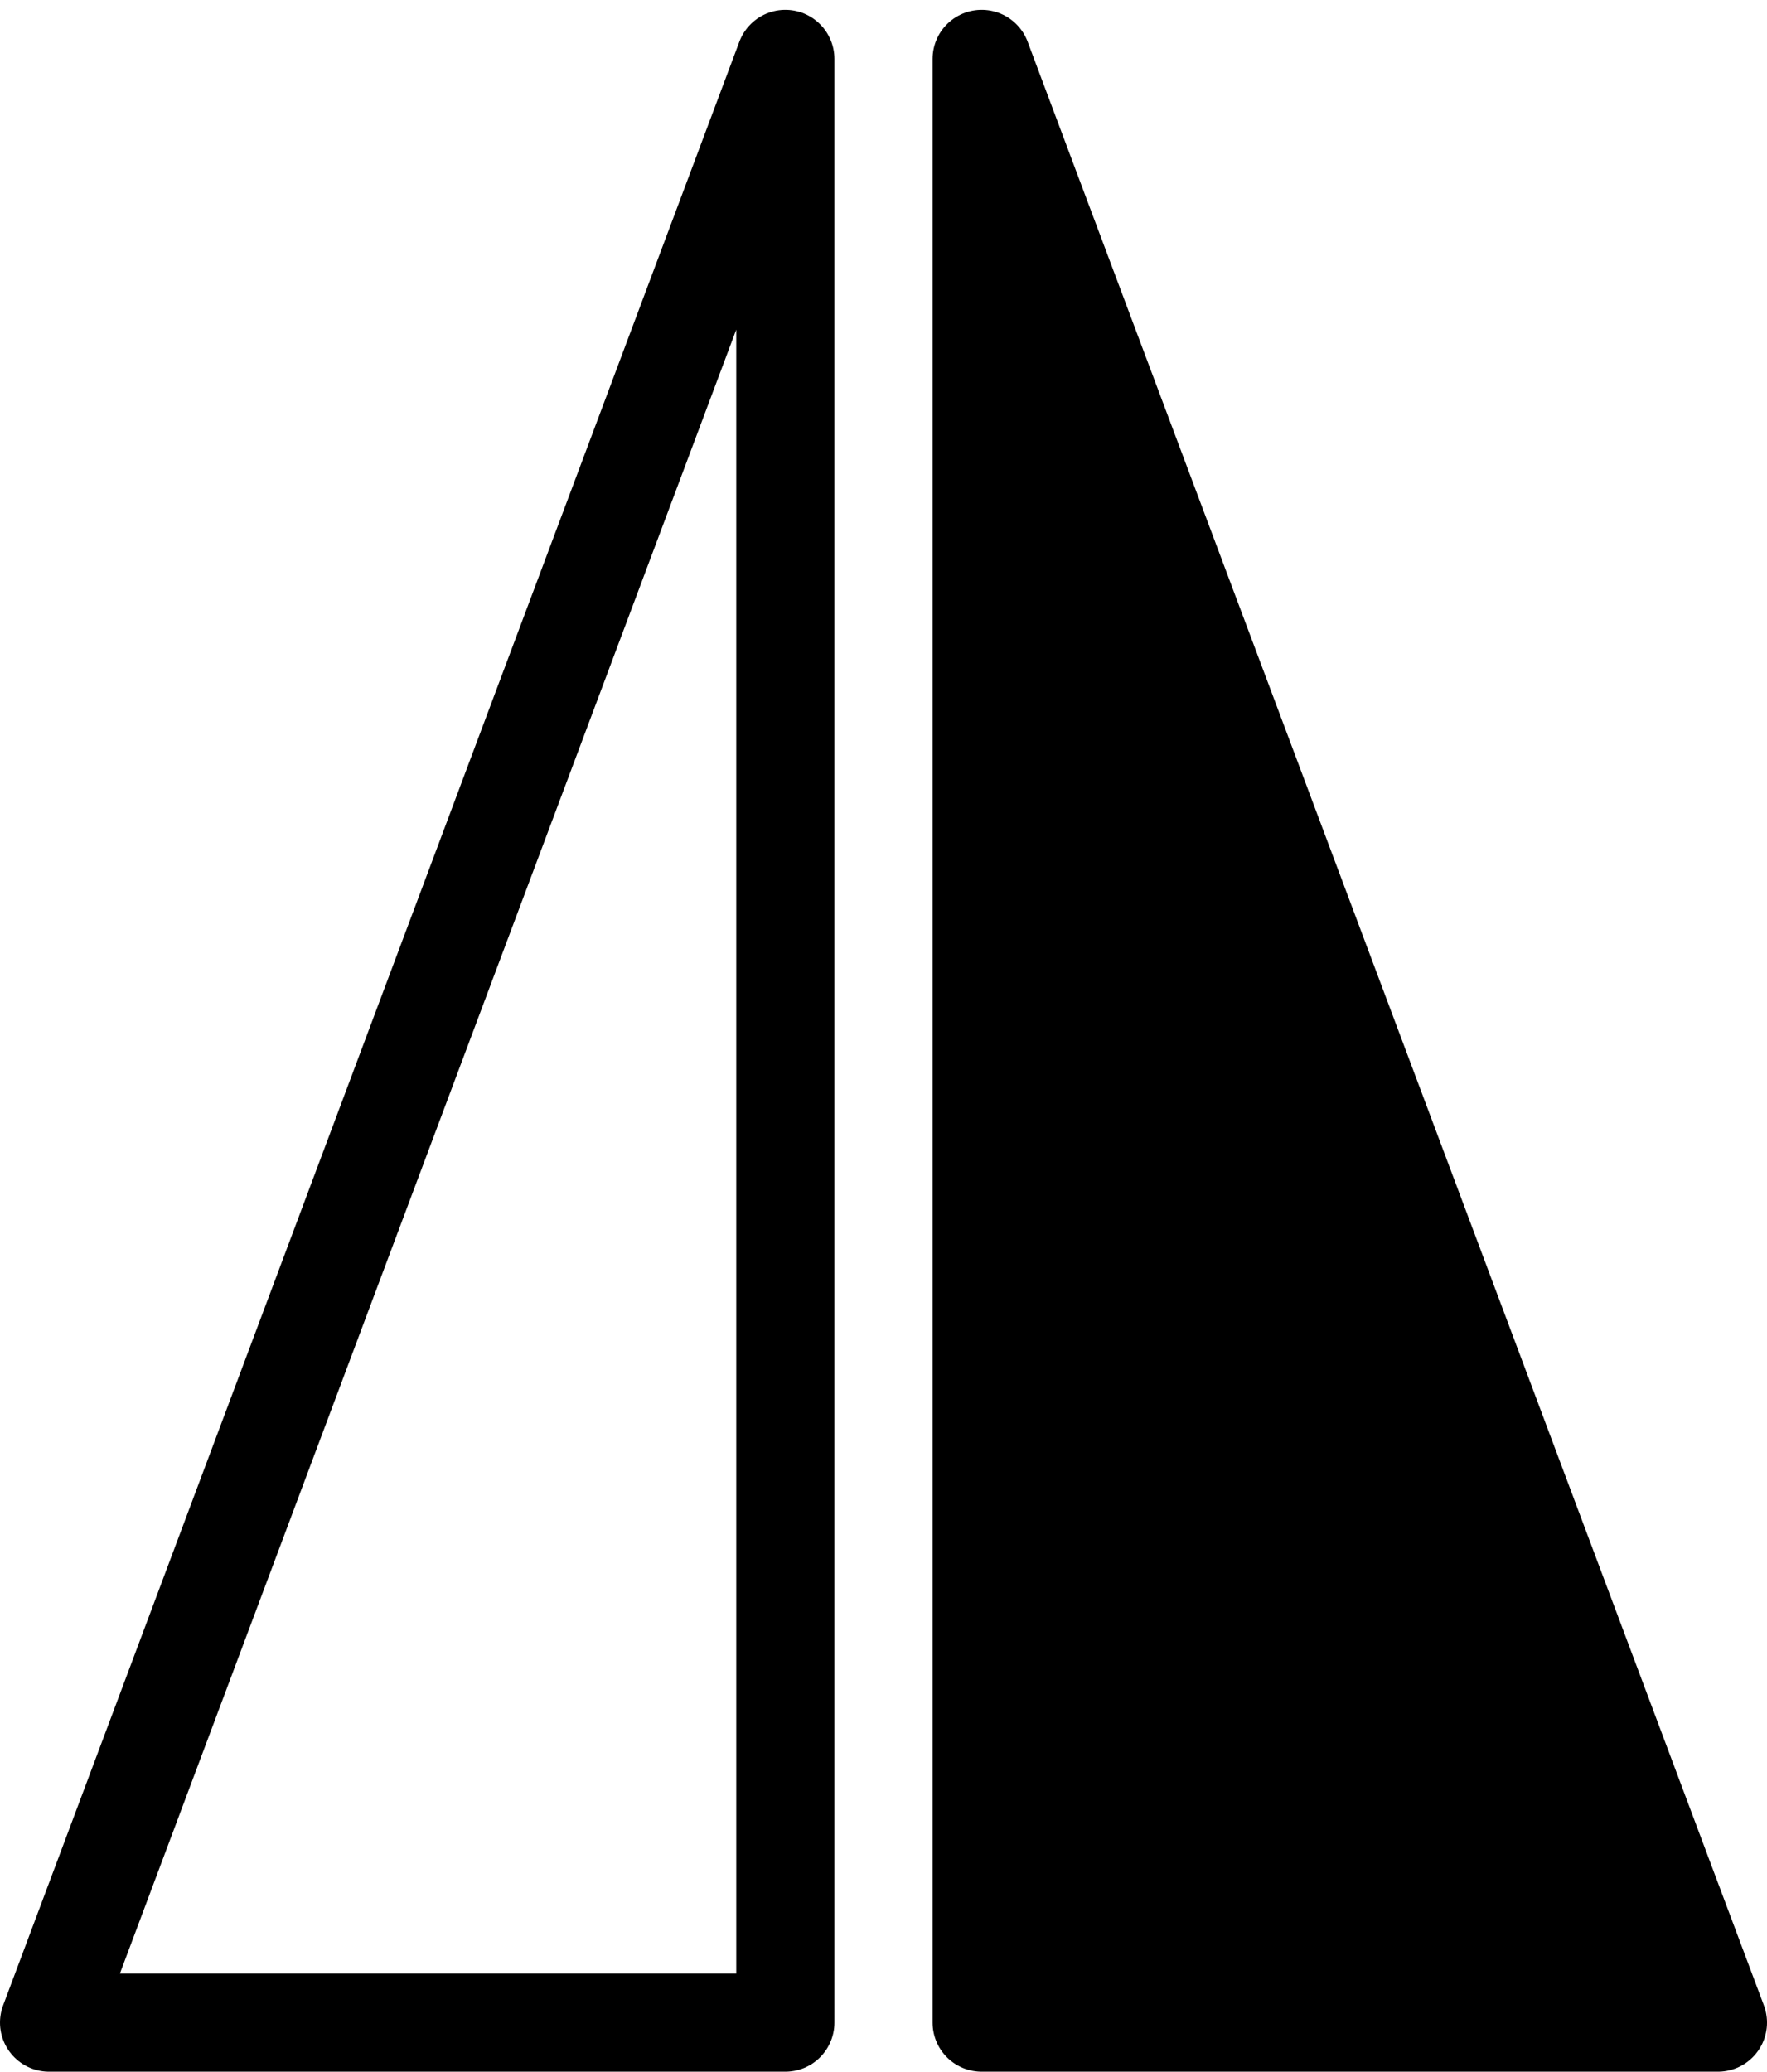 <svg width="180" height="211" xmlns="http://www.w3.org/2000/svg"><g fill="#000" fill-rule="nonzero" stroke="#000" stroke-width="10" stroke-linejoin="round"><path d="M100 6v200h75z"/><path fill="none" d="M5 206h75V6z"/></g></svg>
